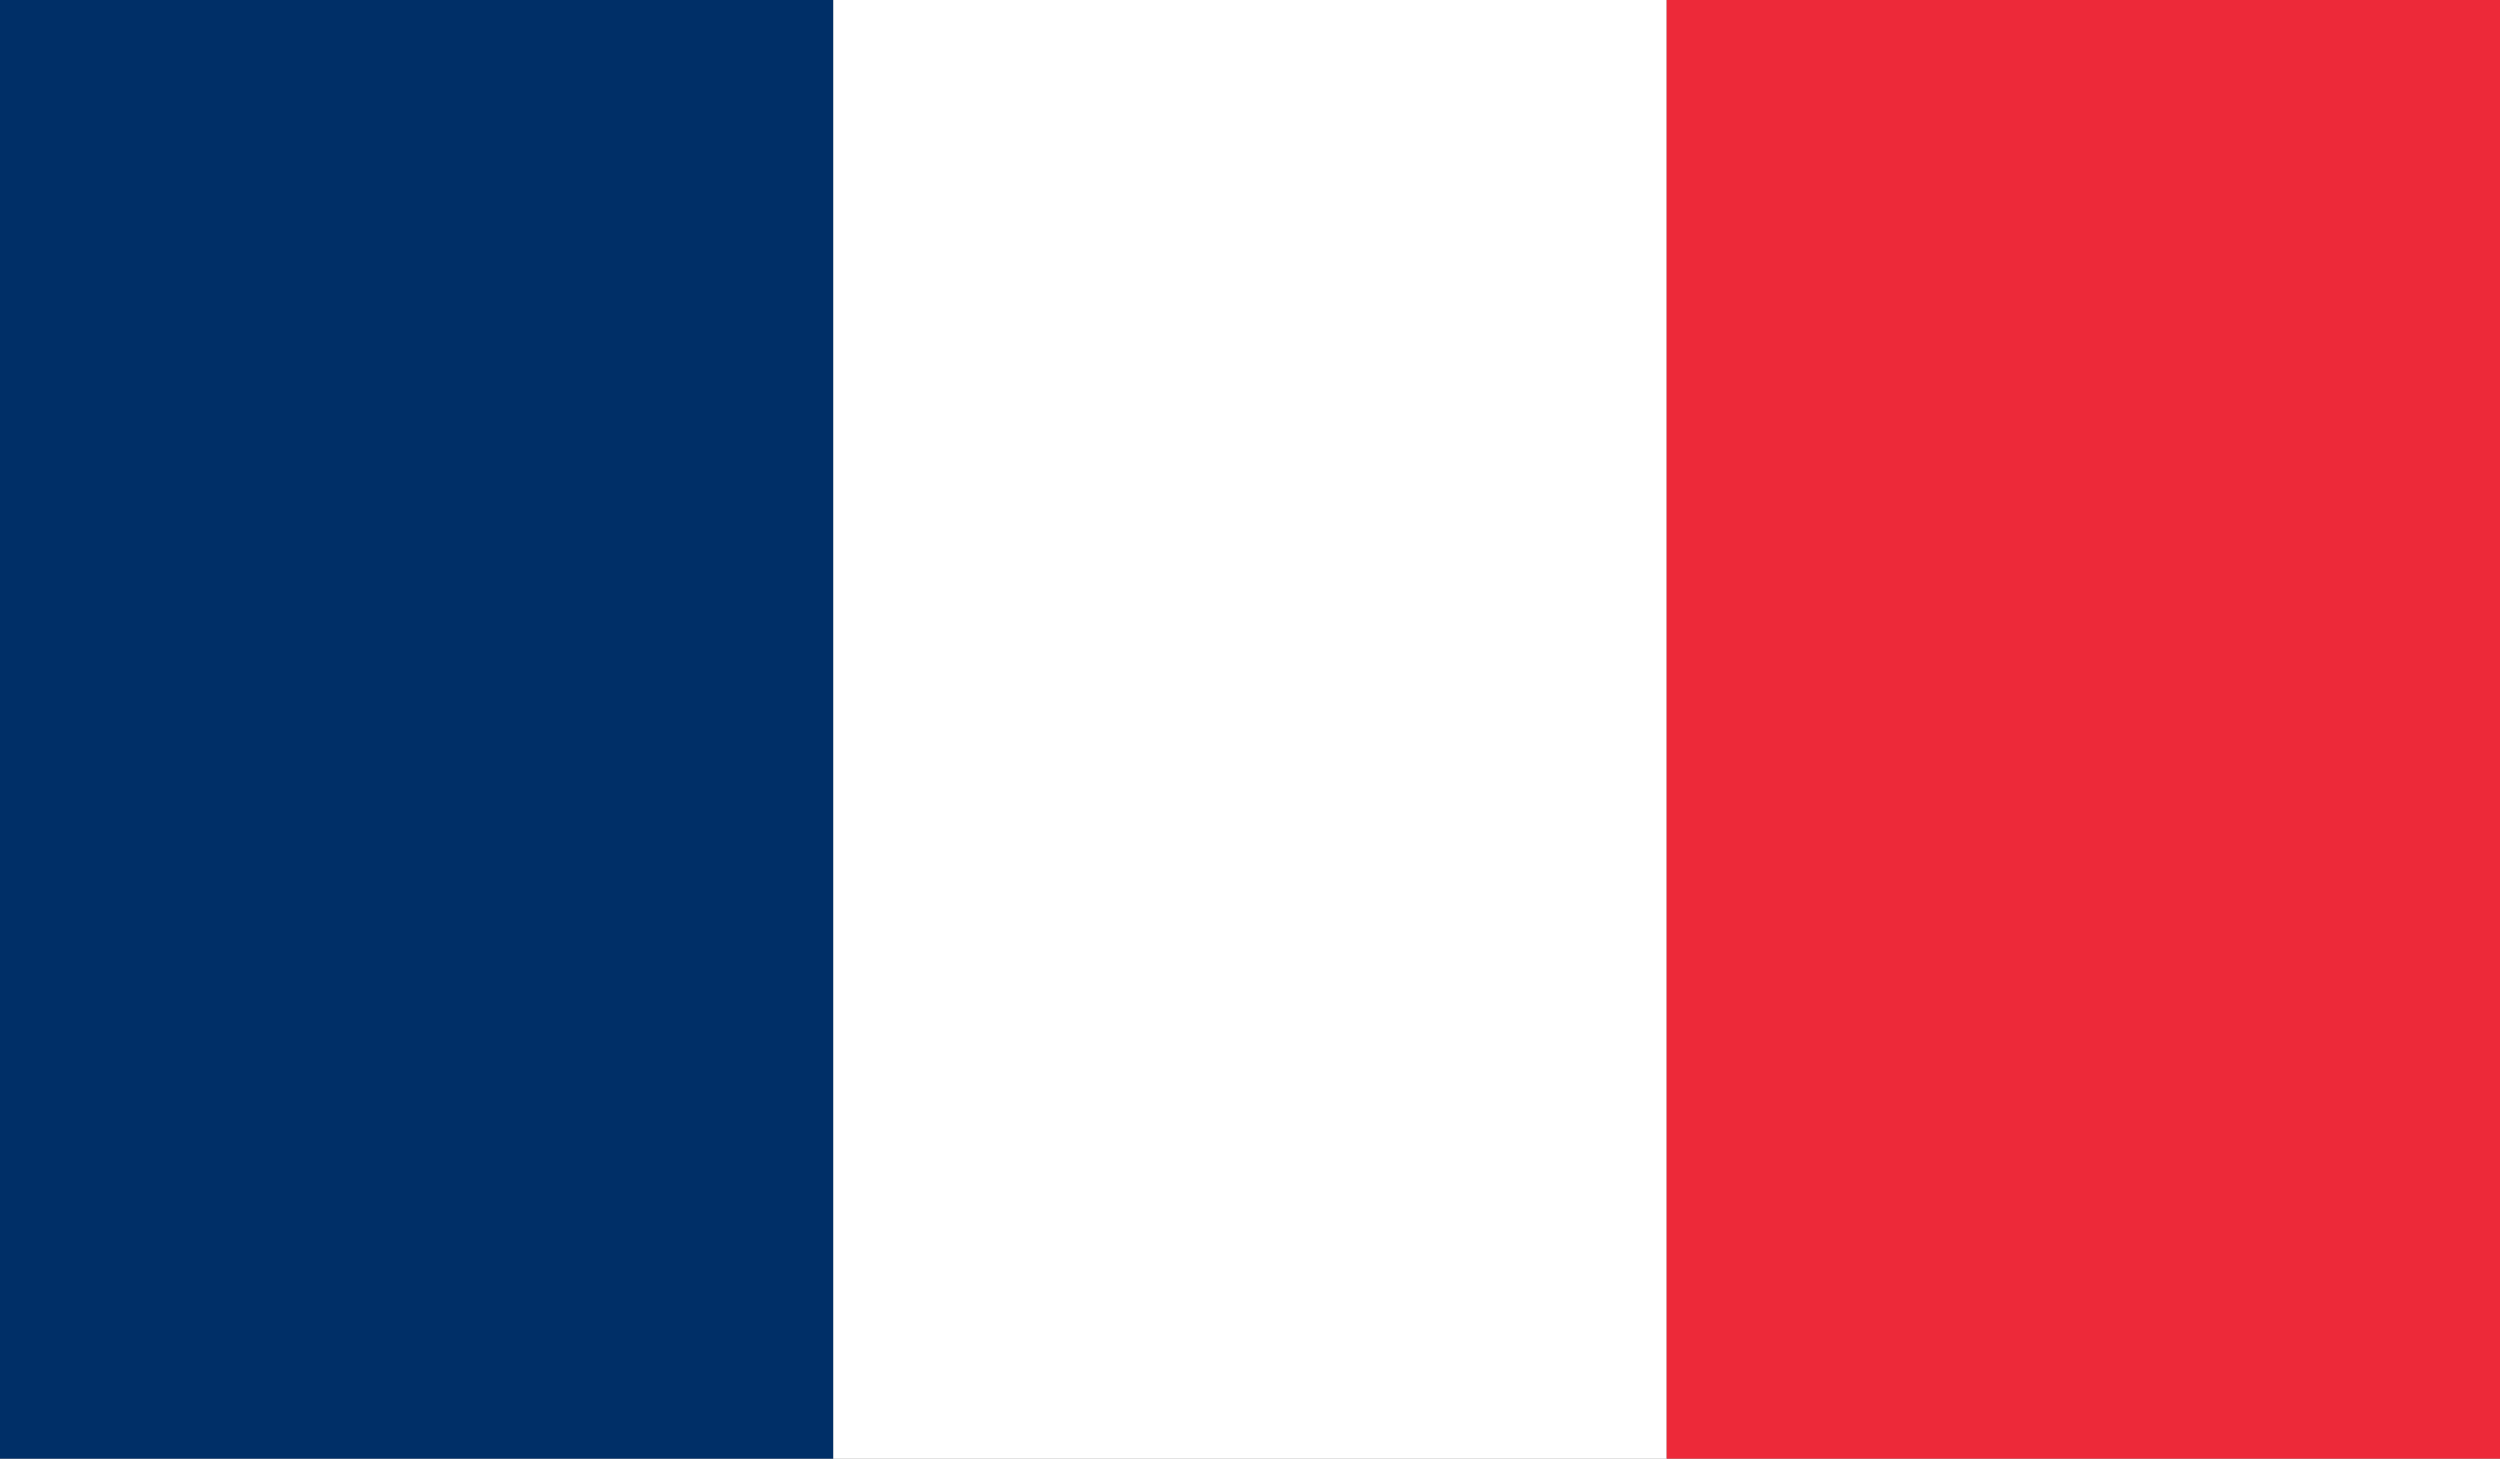 <?xml version="1.0" encoding="utf-8"?>
<!-- Generator: Adobe Illustrator 27.0.0, SVG Export Plug-In . SVG Version: 6.00 Build 0)  -->
<svg version="1.1" id="Layer_1" xmlns="http://www.w3.org/2000/svg" xmlns:xlink="http://www.w3.org/1999/xlink" x="0px" y="0px"
	 viewBox="0 0 204.3 119.2" style="enable-background:new 0 0 204.3 119.2;" xml:space="preserve">
<rect x="0" y="0" width="204.3" height="119.2" fill="#808080" stroke="none"/>
<style type="text/css">
	.st0{clip-path:url(#SVGID_00000073710370456388131530000008377554028820966306_);fill:#002F67;}
	.st1{clip-path:url(#SVGID_00000126281120846528333360000004615308988701308820_);fill:#FFFFFF;}
	.st2{clip-path:url(#SVGID_00000023979573011422463000000007369474163825419676_);fill:#ED2939;}
</style>
<g id="FRANCE_2_">
	<g id="XMLID_35267_">
		<g id="XMLID_35268_">
			<g>
				<g>
					<g>
						<g>
							<defs>
								<rect id="SVGID_1_" width="204.3" height="119.2"/>
							</defs>
							<clipPath id="SVGID_00000026148248601047990130000017967271036659593134_">
								<use xlink:href="#SVGID_1_"  style="overflow:visible;"/>
							</clipPath>
							
								<rect id="XMLID_11718_" style="clip-path:url(#SVGID_00000026148248601047990130000017967271036659593134_);fill:#002F67;" width="68.1" height="119.2"/>
						</g>
					</g>
				</g>
			</g>
			<g>
				<g>
					<g>
						<g>
							<defs>
								<rect id="SVGID_00000145743695646771475700000013945693071547000498_" width="204.3" height="119.2"/>
							</defs>
							<clipPath id="SVGID_00000137831796252377274780000006653660244545779632_">
								<use xlink:href="#SVGID_00000145743695646771475700000013945693071547000498_"  style="overflow:visible;"/>
							</clipPath>
							
								<rect id="XMLID_11717_" x="68.1" style="clip-path:url(#SVGID_00000137831796252377274780000006653660244545779632_);fill:#FFFFFF;" width="68.1" height="119.2"/>
						</g>
					</g>
				</g>
			</g>
			<g>
				<g>
					<g>
						<g>
							<defs>
								<rect id="SVGID_00000163780655098397944030000013278272927651067812_" width="204.3" height="119.2"/>
							</defs>
							<clipPath id="SVGID_00000088104861757066327200000007847031834495685293_">
								<use xlink:href="#SVGID_00000163780655098397944030000013278272927651067812_"  style="overflow:visible;"/>
							</clipPath>
							
								<rect id="XMLID_11716_" x="136.2" style="clip-path:url(#SVGID_00000088104861757066327200000007847031834495685293_);fill:#ED2939;" width="68.1" height="119.2"/>
						</g>
					</g>
				</g>
			</g>
		</g>
	</g>
</g>
</svg>
